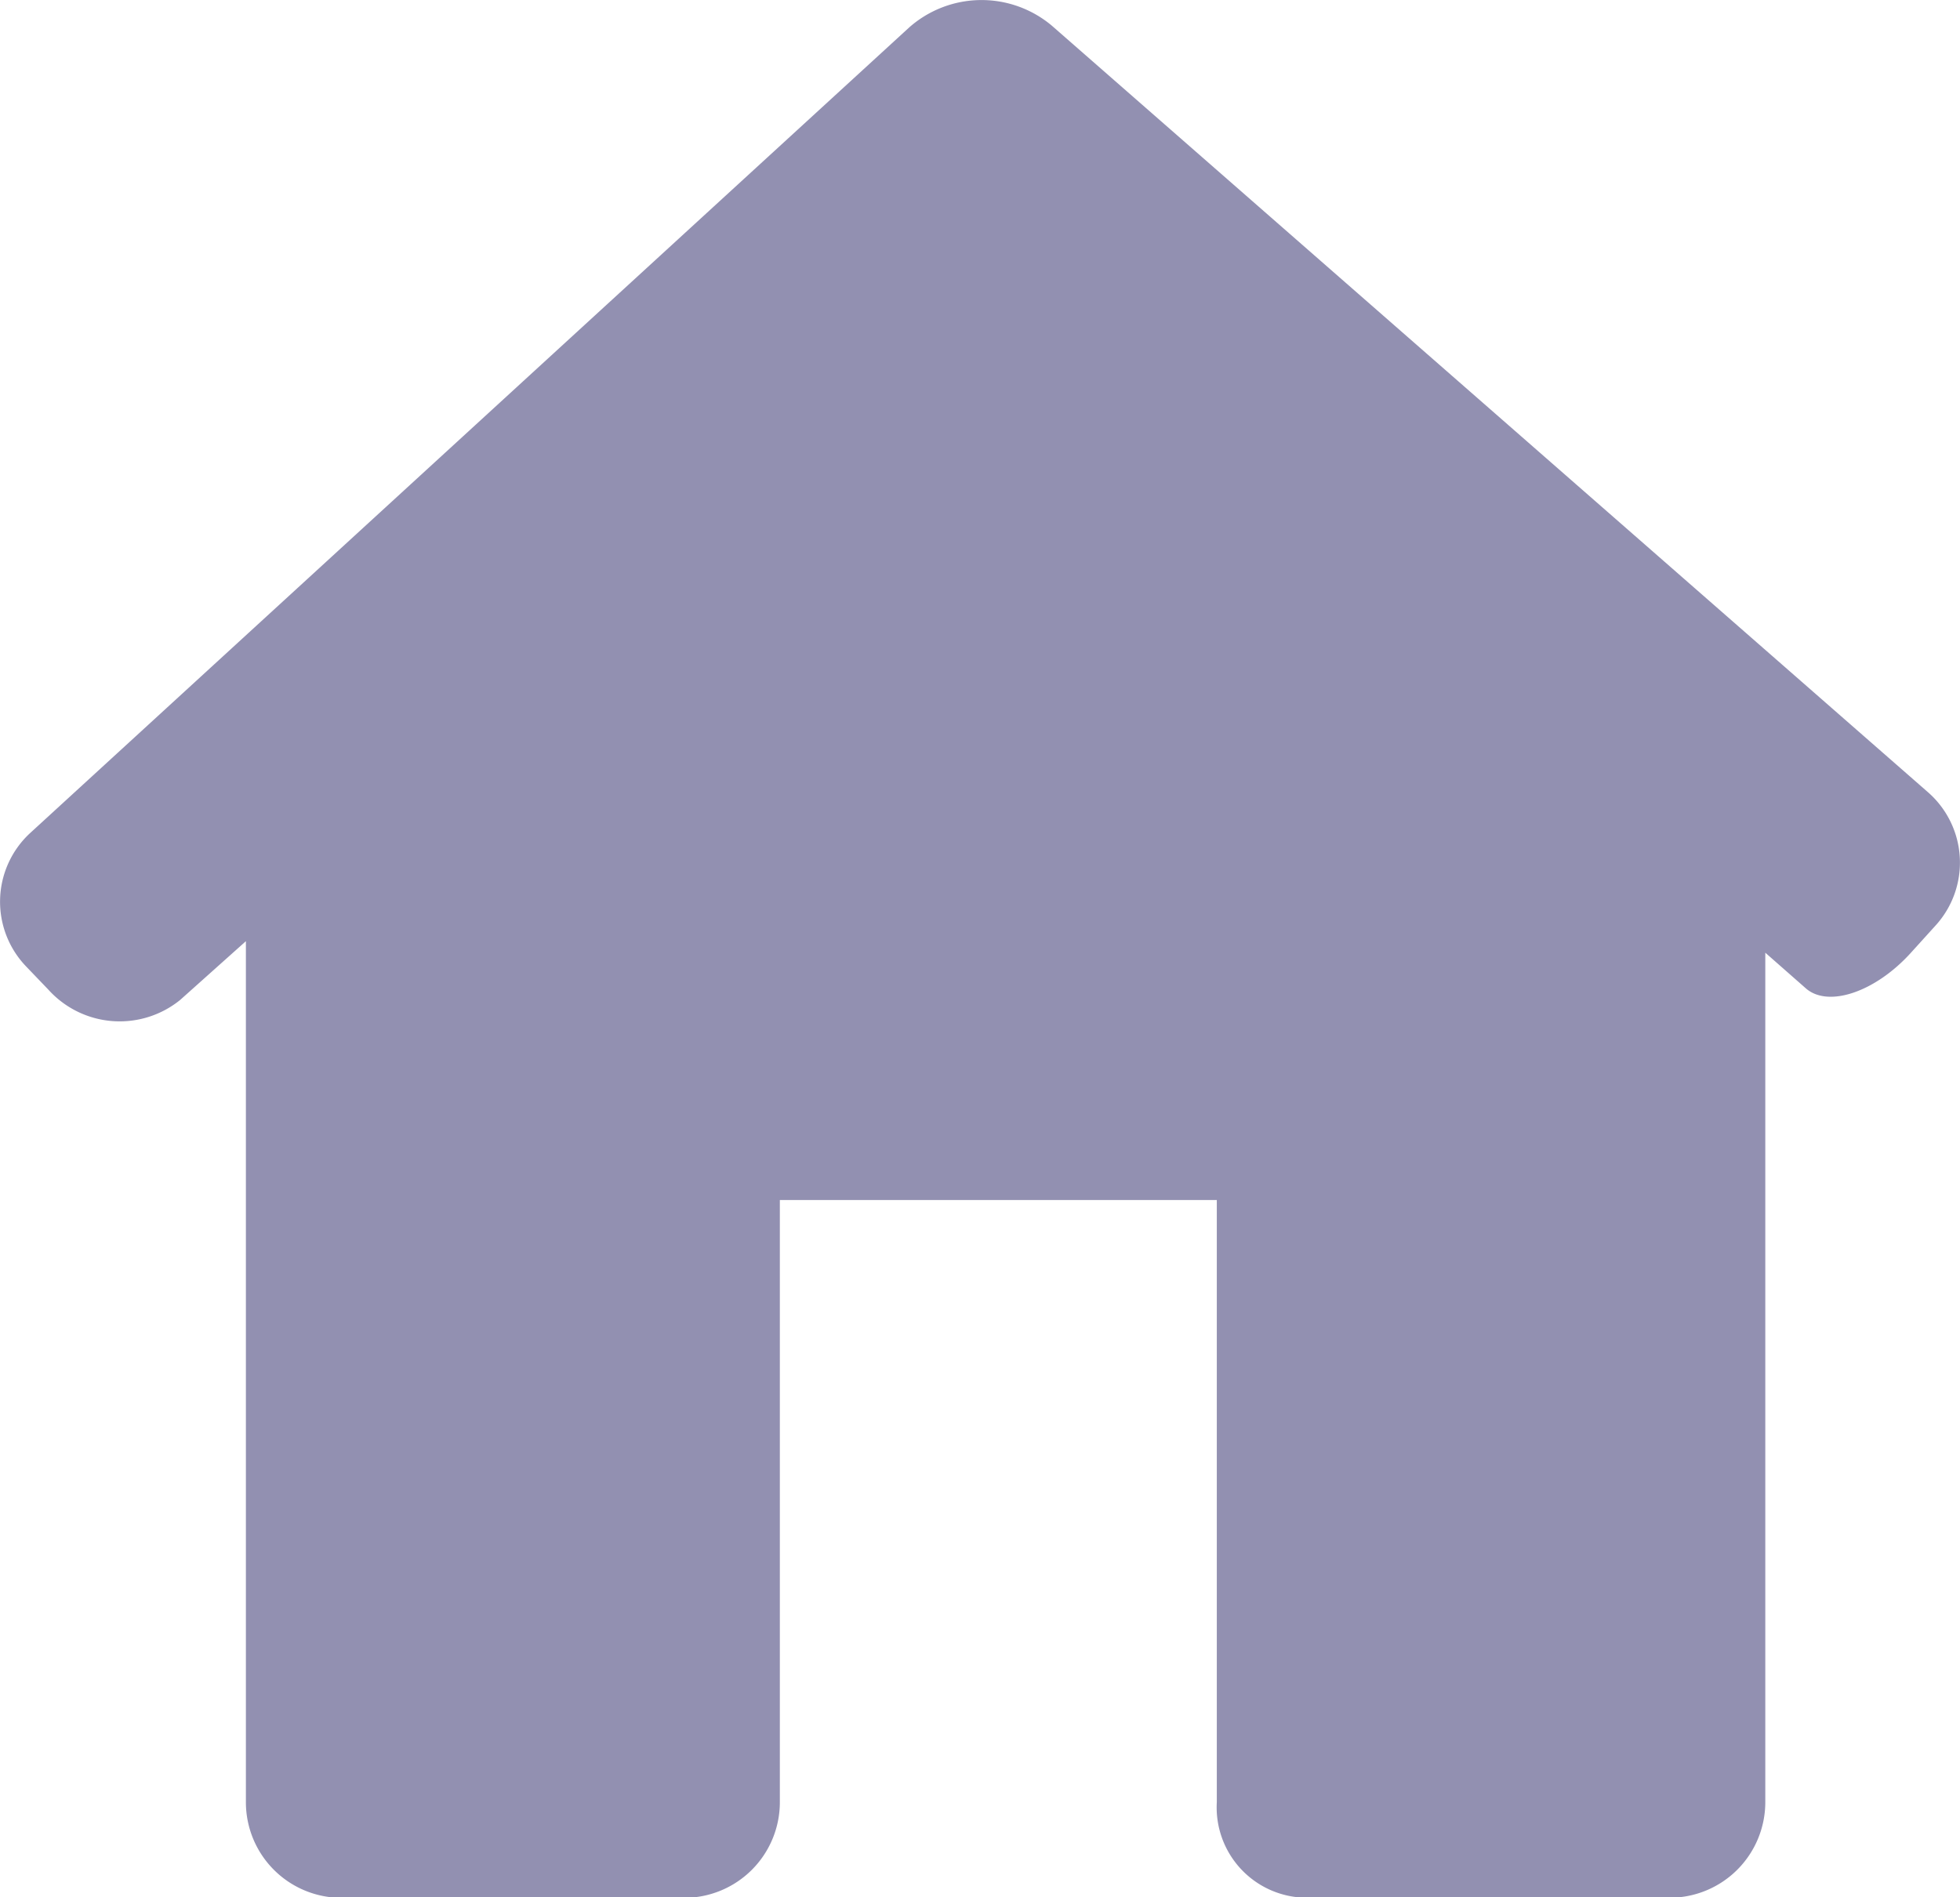 <svg xmlns="http://www.w3.org/2000/svg" width="18.875" height="18.273" viewBox="0 0 18.875 18.273">
  <g id="house-black-silhouette-without-door" transform="translate(0 -4.89)">
    <path id="Path_1387" data-name="Path 1387" d="M18.638,13.806a.9.9,0,0,0-.074-1.288L10.129,5.137a1.052,1.052,0,0,0-1.372.016L.293,12.911A.9.9,0,0,0,.253,14.2l.212.221a.925.925,0,0,0,1.27.1l.633-.566v8.293a.921.921,0,0,0,.921.921h3.3a.921.921,0,0,0,.921-.921v-5.8h4.208v5.8a.87.87,0,0,0,.865.92h3.5A.921.921,0,0,0,17,22.242V14.066l.39.343c.215.189.667.037,1.009-.339Z" transform="translate(0 0)" fill="#9290b1"/>
  </g>
</svg>

